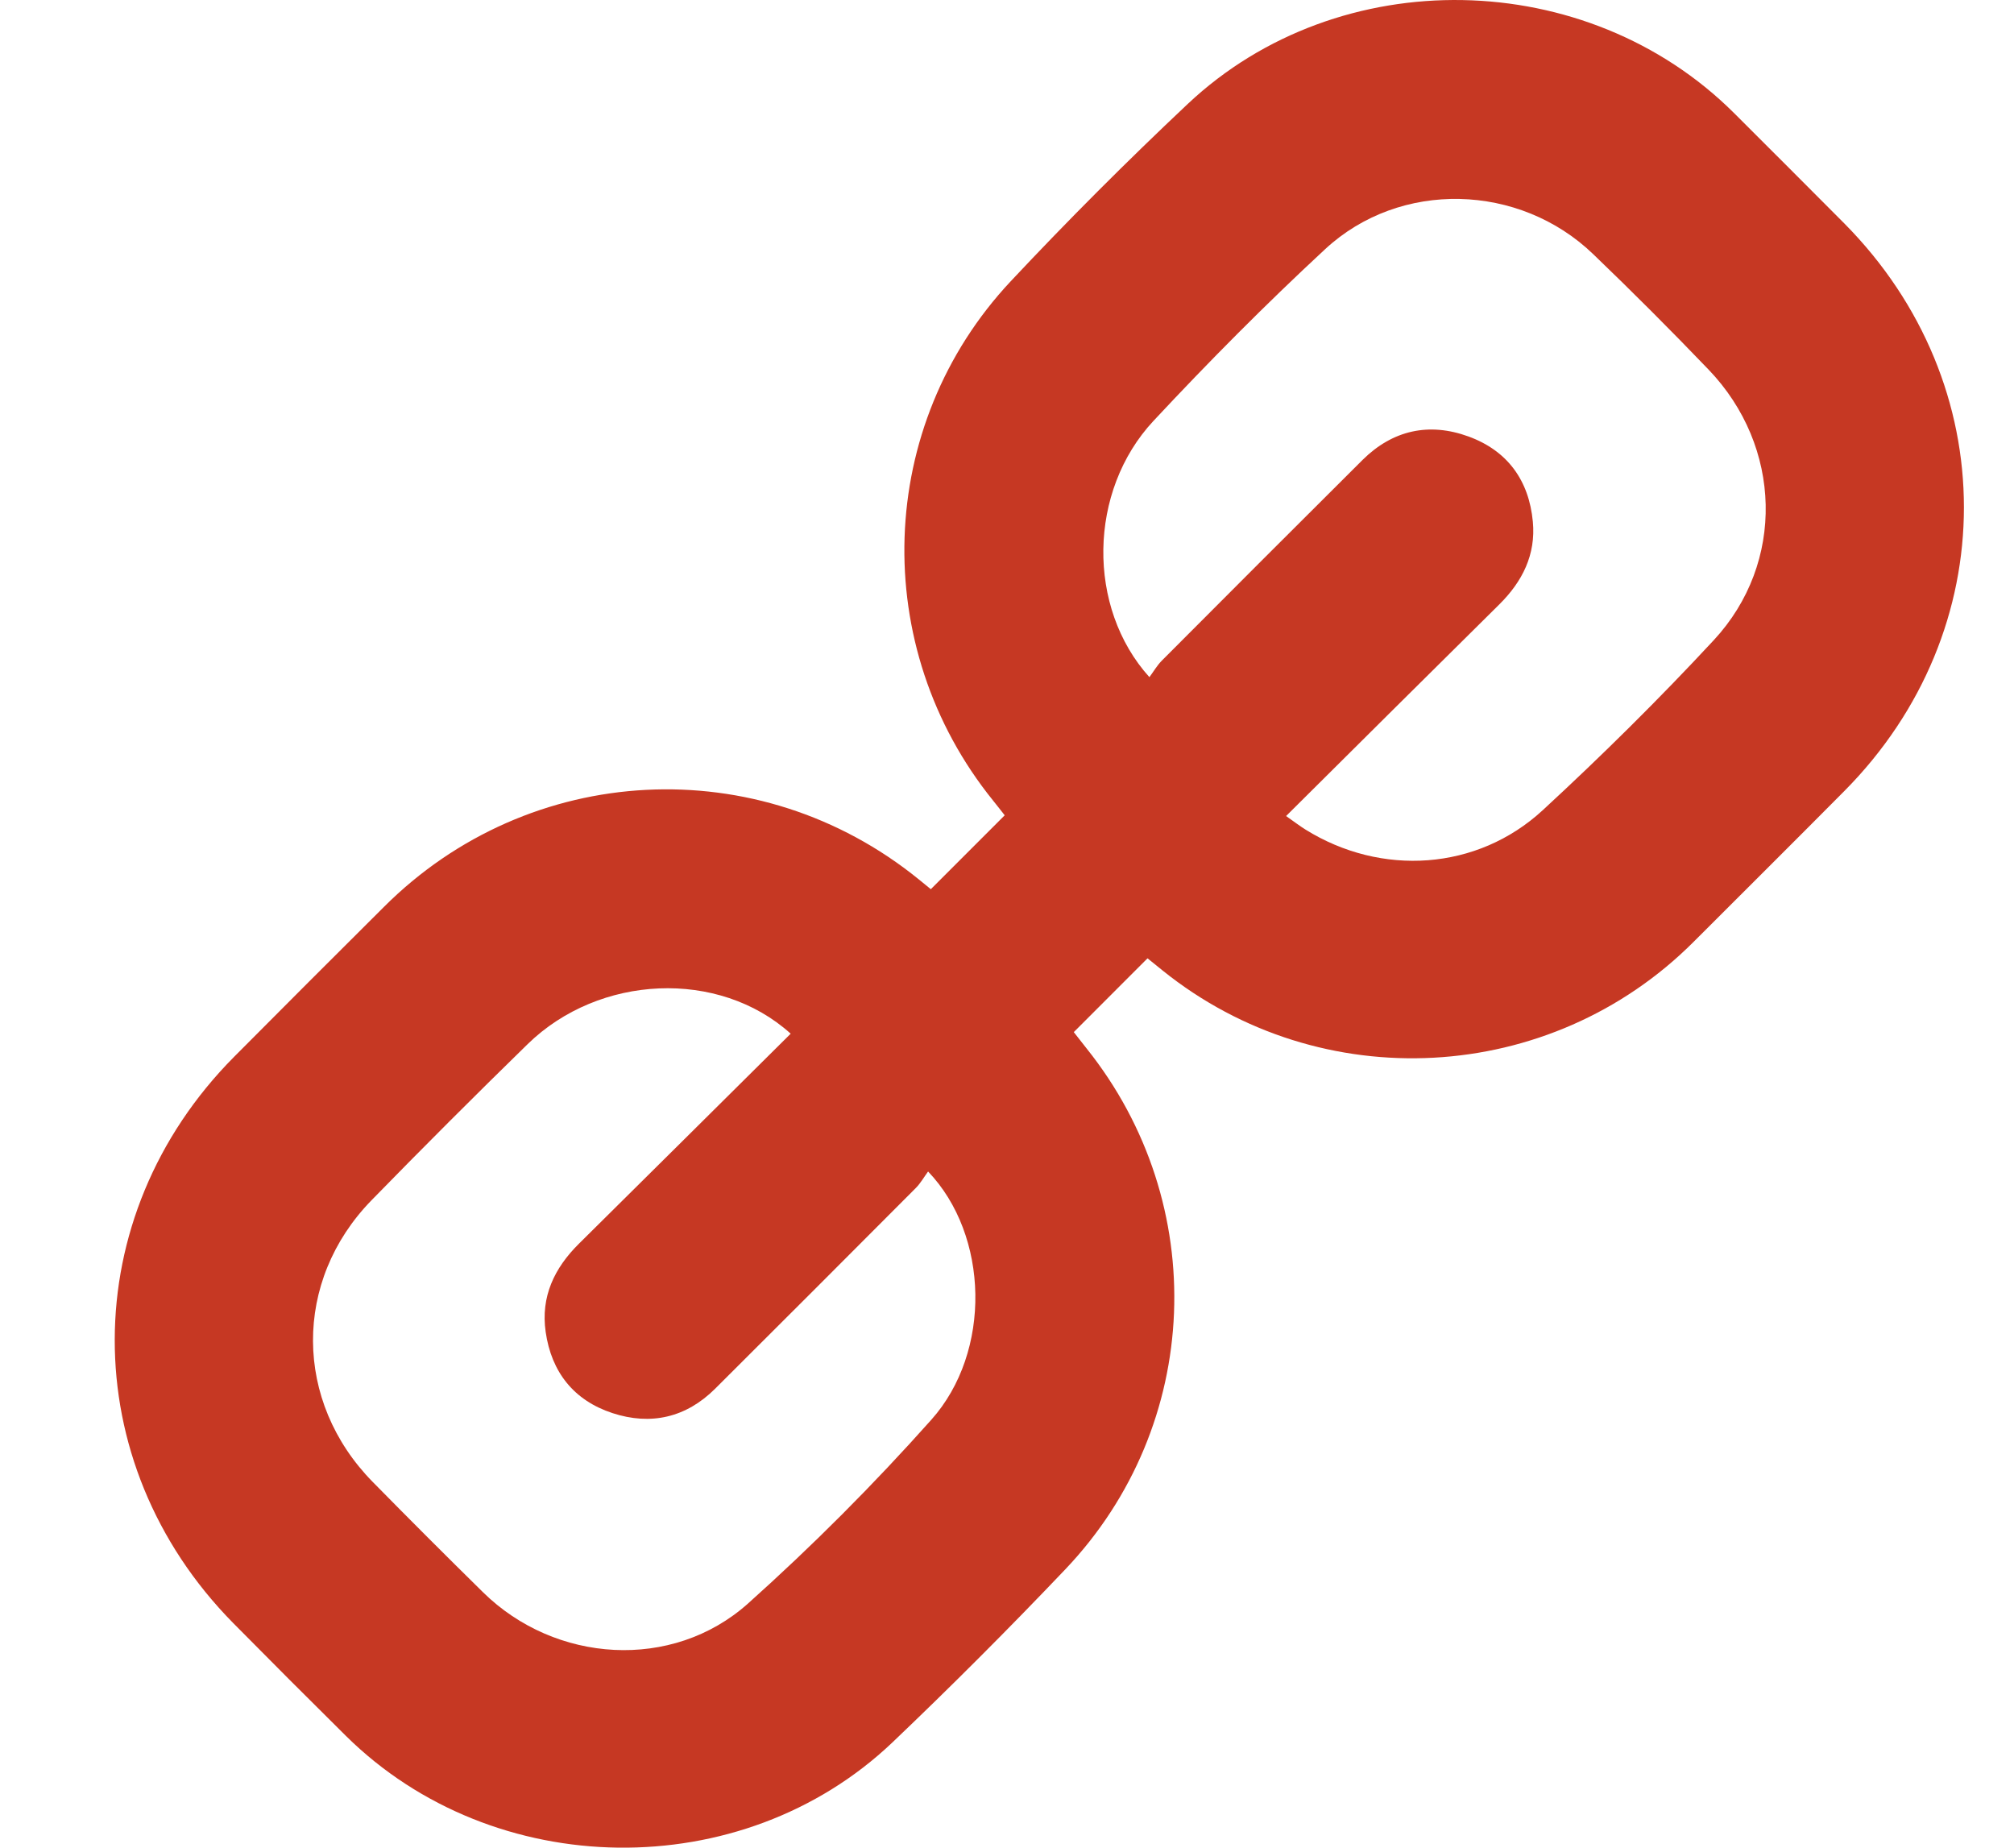 <?xml version="1.0" encoding="utf-8"?>
<!-- Generator: Adobe Illustrator 16.0.0, SVG Export Plug-In . SVG Version: 6.00 Build 0)  -->
<!DOCTYPE svg PUBLIC "-//W3C//DTD SVG 1.1//EN" "http://www.w3.org/Graphics/SVG/1.1/DTD/svg11.dtd">
<svg version="1.1" id="Layer_1" xmlns="http://www.w3.org/2000/svg" xmlns:xlink="http://www.w3.org/1999/xlink" x="0px" y="0px"
	 width="218px" height="200px" viewBox="637.5 0 218 200" enable-background="new 637.5 0 218 200" xml:space="preserve">
<path fill="#C63823" d="M738.255,96.25l7.996-7.998c-0.361-0.459-0.798-1.027-1.248-1.584
	c-13.467-16.655-12.742-40.616,1.913-56.237c6.182-6.589,12.566-12.984,19.156-19.187c16.393-15.419,43.204-14.881,59.139,1.007
	c3.982,3.971,7.957,7.95,11.925,11.937c17.257,17.419,17.26,44.039,0.002,61.436c-5.423,5.466-10.884,10.894-16.329,16.338
	c-15.52,15.521-40.342,16.858-57.454,3.1c-0.569-0.458-1.137-0.919-1.644-1.329l-7.982,7.988c0.416,0.531,0.895,1.152,1.384,1.764
	c13.454,16.821,12.547,40.774-2.293,56.379c-6.089,6.402-12.334,12.654-18.736,18.757c-16.288,15.482-43.158,15.095-59.144-0.722
	c-4.093-4.051-8.162-8.124-12.208-12.221c-17.13-17.386-17.076-43.987,0.12-61.295c5.38-5.414,10.775-10.812,16.188-16.196
	c15.763-15.774,40.594-17.06,57.913-2.998C737.412,95.562,737.87,95.937,738.255,96.25z M776.709,88.332
	c0.92,0.645,1.491,1.086,2.101,1.465c8.2,5.102,18.585,4.451,25.688-2.104c6.389-5.897,12.593-12.027,18.506-18.4
	c7.769-8.373,7.396-20.987-0.56-29.281c-4.076-4.25-8.24-8.417-12.491-12.5c-7.98-7.69-20.896-8.066-29.012-0.545
	c-6.427,5.957-12.617,12.193-18.594,18.602c-7.072,7.586-7.234,20.201-0.433,27.729c0.455-0.612,0.831-1.271,1.347-1.79
	c7.229-7.257,14.471-14.499,21.729-21.726c3.253-3.222,7.186-4.095,11.467-2.533c4.227,1.543,6.544,4.763,6.962,9.221
	c0.334,3.571-1.132,6.485-3.648,8.972C792.154,72.968,784.569,80.525,776.709,88.332L776.709,88.332z M723.086,111.892
	c-7.771-7.022-20.732-6.424-28.47,1.128c-5.701,5.565-11.336,11.199-16.902,16.903c-8.509,8.729-8.424,21.79,0.133,30.491
	c3.943,4.012,7.92,7.988,11.931,11.934c7.824,7.701,20.49,8.535,28.669,1.242c6.985-6.252,13.612-12.895,19.849-19.895
	c6.592-7.371,6.262-19.992-0.338-26.887c-0.443,0.604-0.812,1.268-1.328,1.787c-7.229,7.259-14.473,14.504-21.73,21.734
	c-3.138,3.118-6.953,3.994-11.1,2.634c-4.176-1.37-6.611-4.423-7.236-8.792c-0.547-3.82,0.938-6.912,3.613-9.558
	C707.79,127.084,715.385,119.532,723.086,111.892z"/>
</svg>

